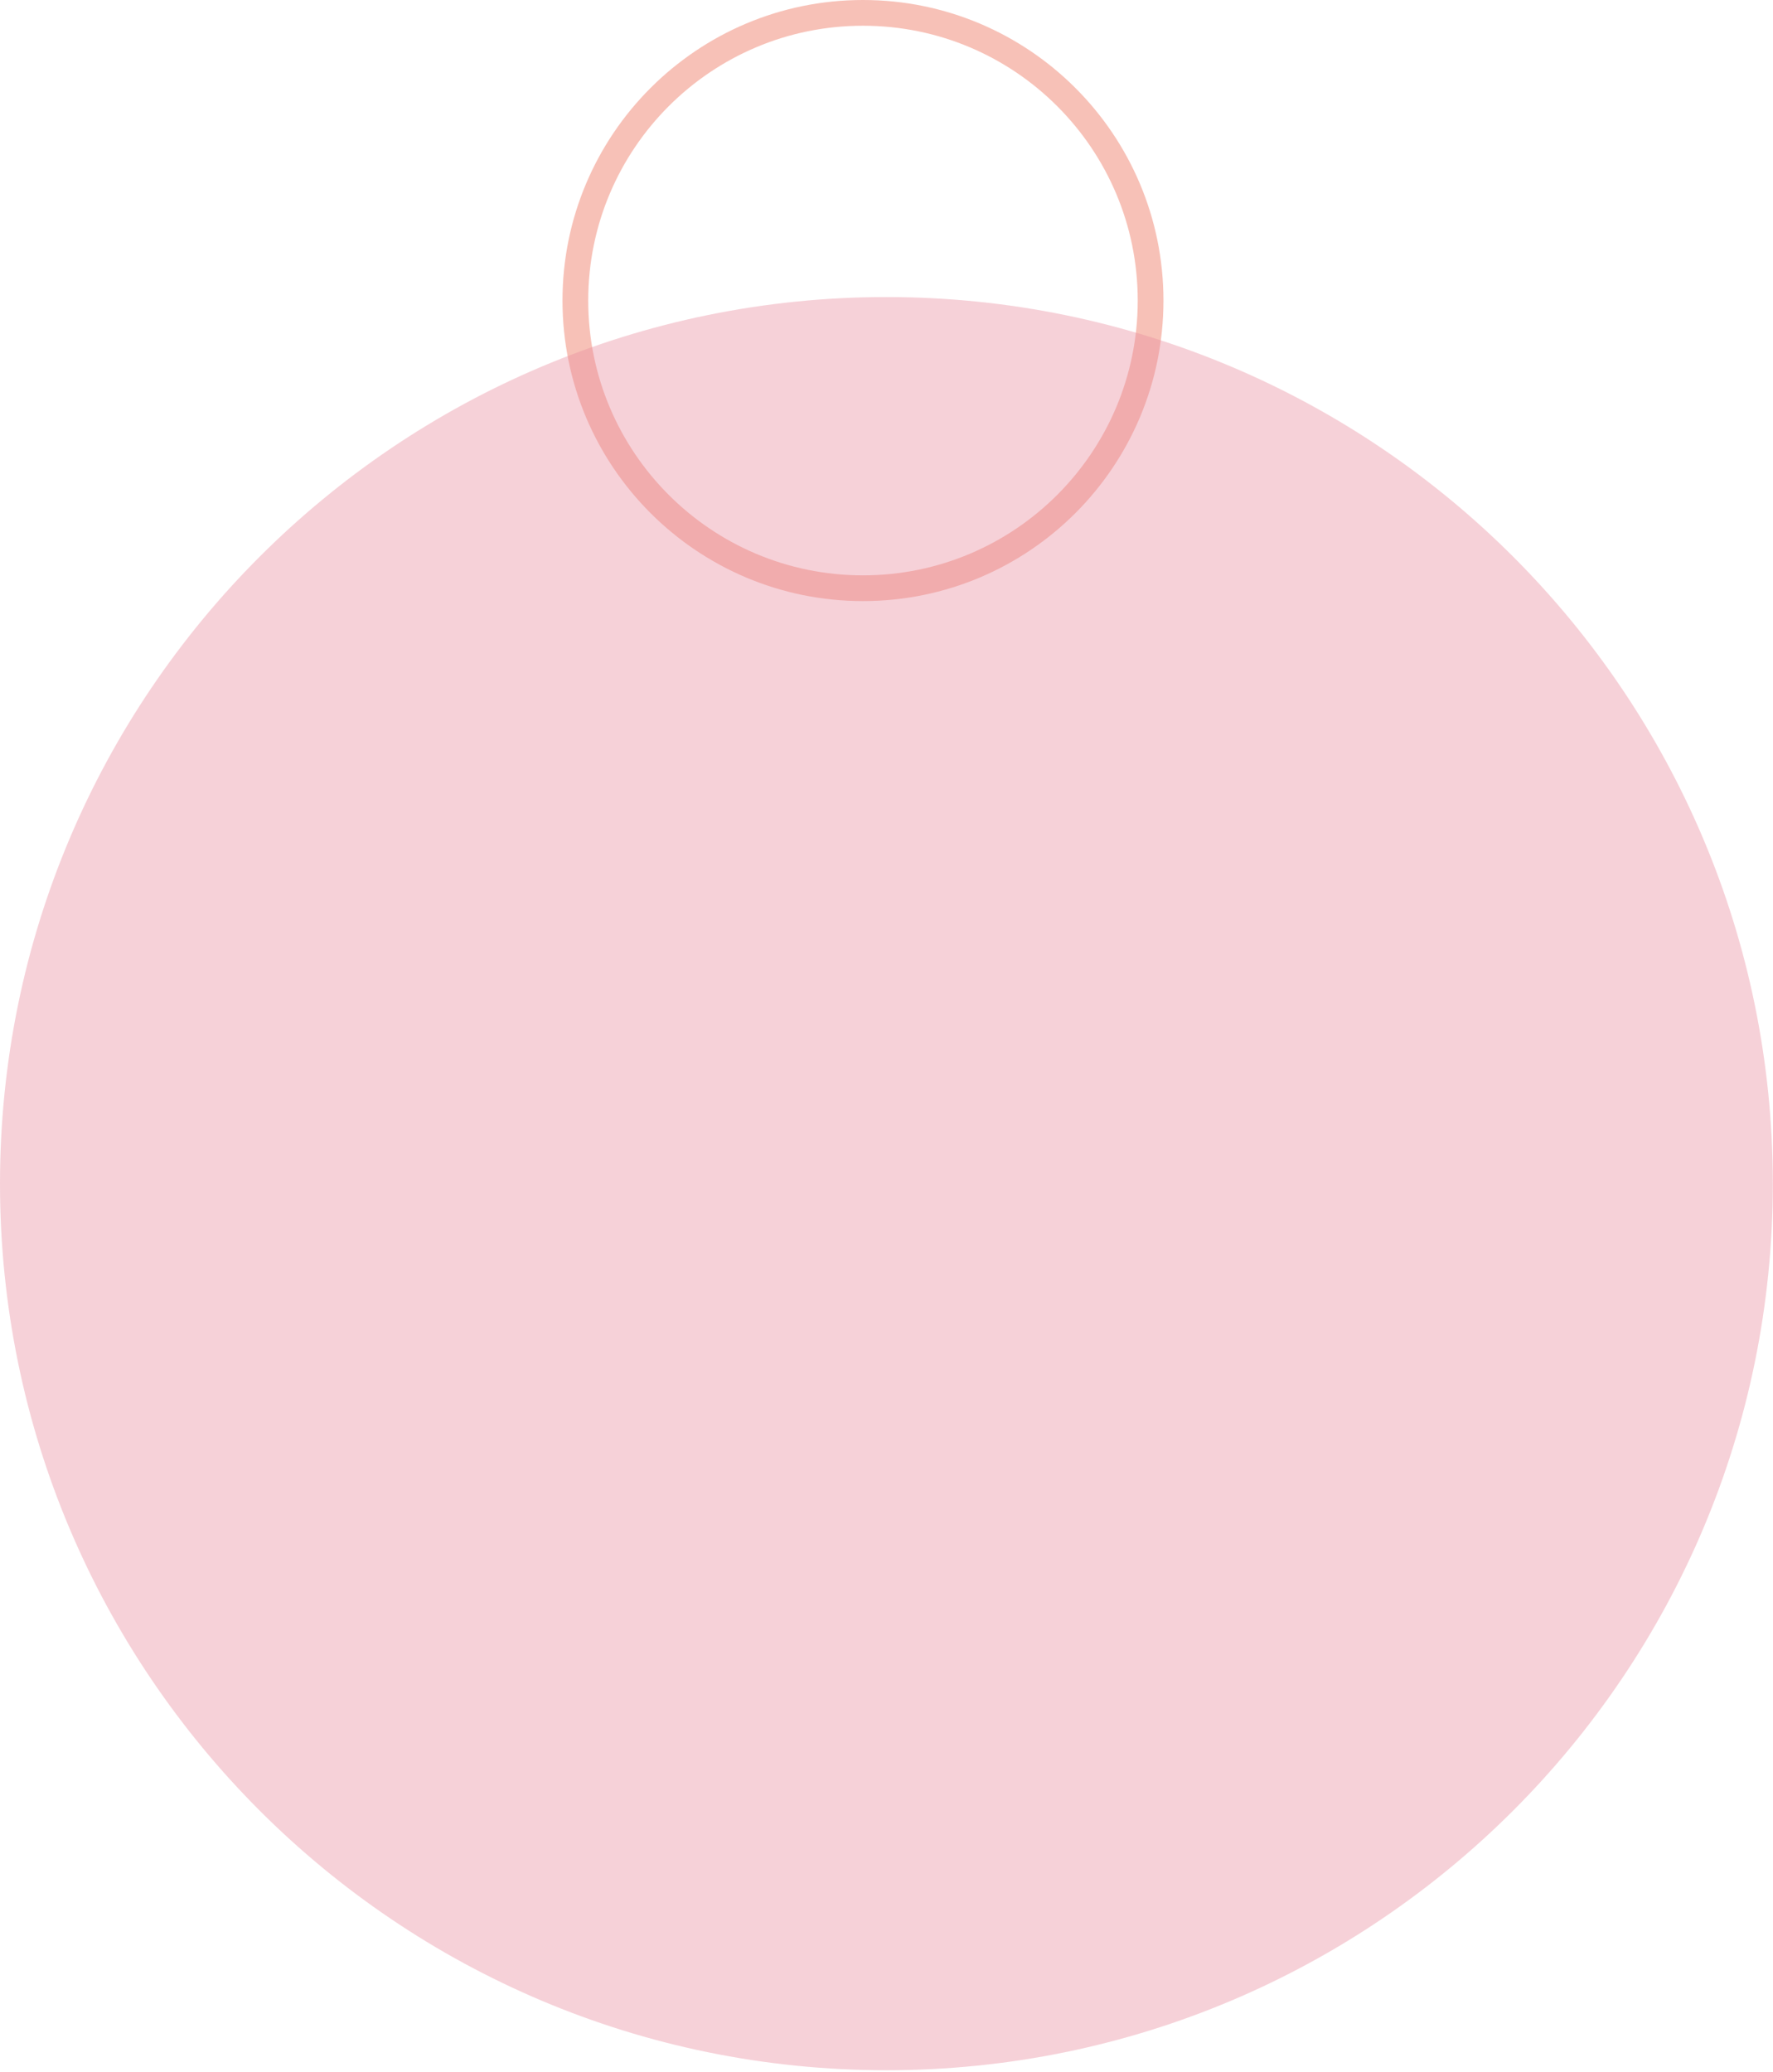 <svg width="689" height="805" viewBox="0 0 689 805" fill="none" xmlns="http://www.w3.org/2000/svg">
<path d="M335.358 5C397.087 5 447.128 55.041 447.128 116.77C447.128 178.498 397.087 228.539 335.358 228.539C273.629 228.539 223.588 178.498 223.588 116.77C223.588 55.041 273.629 5 335.358 5Z" stroke="#F7C1B7" stroke-width="10"/>
<path opacity="0.4" d="M688.932 459.878C688.931 269.635 534.709 115.412 344.466 115.412C154.223 115.412 -2.33729e-05 269.635 -1.50571e-05 459.878C-6.74128e-06 650.121 154.223 804.344 344.466 804.344C534.709 804.344 688.932 650.121 688.932 459.878Z" fill="#E98C9E"/>
</svg>
